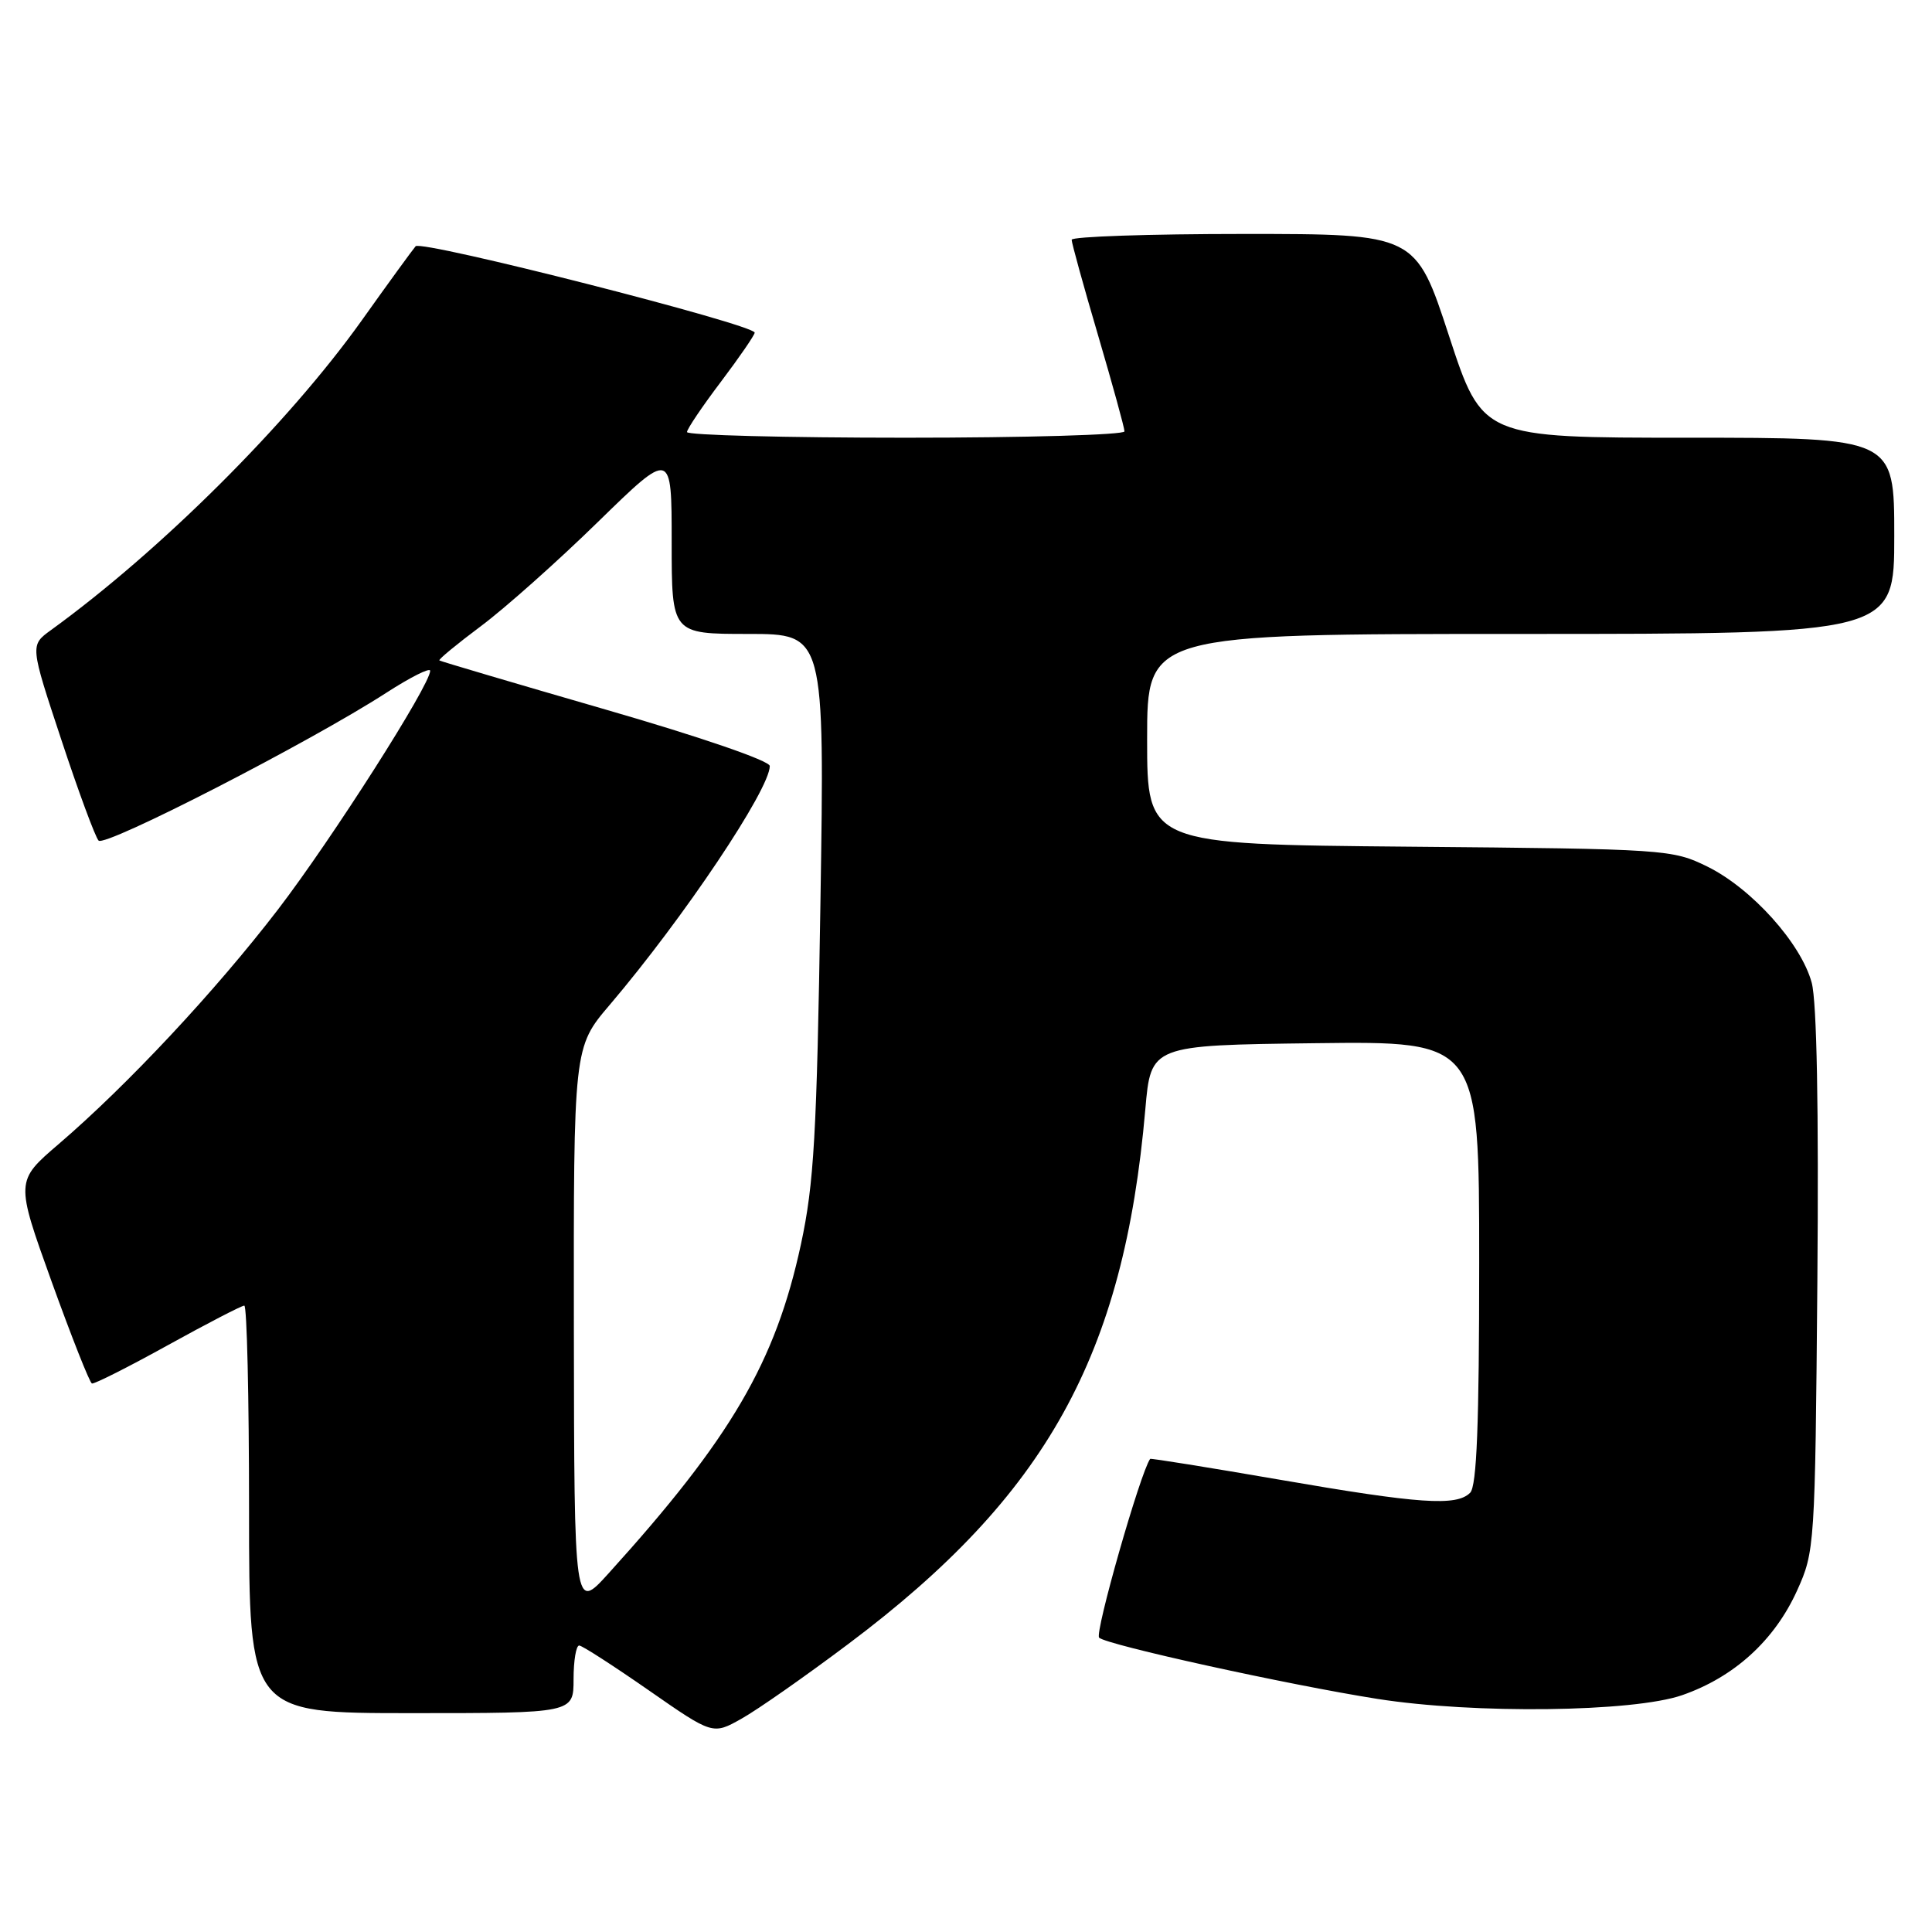 <?xml version="1.0" encoding="UTF-8" standalone="no"?>
<!DOCTYPE svg PUBLIC "-//W3C//DTD SVG 1.1//EN" "http://www.w3.org/Graphics/SVG/1.1/DTD/svg11.dtd" >
<svg xmlns="http://www.w3.org/2000/svg" xmlns:xlink="http://www.w3.org/1999/xlink" version="1.1" viewBox="0 0 256 256">
 <g >
 <path fill="currentColor"
d=" M 112.44 217.81 C 138.66 198.13 148.92 179.66 151.76 147.00 C 152.50 138.50 152.50 138.50 174.25 138.23 C 196.00 137.96 196.00 137.96 196.00 167.28 C 196.00 188.75 195.68 196.92 194.80 197.80 C 192.99 199.61 188.13 199.28 169.52 196.06 C 160.18 194.45 152.48 193.21 152.40 193.31 C 151.09 195.15 145.02 216.41 145.64 217.00 C 146.64 217.96 170.75 223.26 182.50 225.11 C 195.31 227.13 216.40 226.87 222.89 224.62 C 229.80 222.22 235.14 217.35 238.13 210.74 C 240.46 205.59 240.51 204.89 240.81 169.82 C 241.00 146.88 240.74 132.74 240.06 130.21 C 238.65 125.00 232.12 117.73 226.24 114.83 C 221.59 112.55 220.83 112.49 186.75 112.19 C 152.00 111.88 152.00 111.88 152.00 97.94 C 152.00 84.00 152.00 84.00 201.50 84.00 C 251.00 84.00 251.00 84.00 251.00 71.00 C 251.00 58.00 251.00 58.00 223.71 58.00 C 196.42 58.00 196.42 58.00 192.00 44.50 C 187.58 31.00 187.58 31.00 164.79 31.00 C 152.26 31.00 142.00 31.35 142.00 31.77 C 142.00 32.19 143.57 37.89 145.50 44.43 C 147.42 50.97 149.00 56.70 149.00 57.16 C 149.00 57.62 135.95 58.00 120.00 58.00 C 104.05 58.00 91.01 57.66 91.03 57.25 C 91.04 56.84 93.07 53.83 95.53 50.58 C 97.99 47.32 100.00 44.39 100.00 44.08 C 100.00 43.01 55.84 31.76 55.07 32.63 C 54.66 33.11 51.43 37.54 47.91 42.49 C 38.18 56.13 21.29 72.95 6.74 83.50 C 3.98 85.50 3.98 85.50 8.12 98.00 C 10.39 104.88 12.62 110.90 13.06 111.38 C 13.89 112.30 41.08 98.33 51.20 91.79 C 54.39 89.73 57.00 88.42 57.00 88.88 C 57.00 90.77 43.97 111.20 36.83 120.52 C 28.53 131.33 16.90 143.77 7.78 151.59 C 2.05 156.50 2.05 156.50 6.84 169.82 C 9.48 177.14 11.88 183.21 12.18 183.32 C 12.48 183.42 17.01 181.14 22.23 178.25 C 27.46 175.36 32.02 173.00 32.37 173.00 C 32.72 173.00 33.00 185.15 33.00 200.00 C 33.00 227.00 33.00 227.00 54.50 227.00 C 76.00 227.00 76.00 227.00 76.00 222.50 C 76.00 220.03 76.34 218.02 76.75 218.04 C 77.16 218.06 81.31 220.74 85.97 223.98 C 94.45 229.88 94.45 229.88 98.28 227.72 C 100.39 226.54 106.76 222.08 112.44 217.81 Z  M 76.04 176.14 C 76.00 138.77 76.00 138.77 80.80 133.14 C 90.59 121.63 102.00 104.60 102.00 101.50 C 102.00 100.81 92.81 97.65 80.25 94.02 C 68.29 90.56 58.38 87.63 58.22 87.51 C 58.07 87.38 60.55 85.34 63.72 82.97 C 66.90 80.60 73.89 74.38 79.25 69.14 C 89.00 59.63 89.00 59.63 89.00 71.81 C 89.00 84.00 89.00 84.00 99.14 84.00 C 109.27 84.00 109.27 84.00 108.71 119.75 C 108.23 150.43 107.86 156.83 106.13 164.87 C 102.76 180.49 96.88 190.55 80.62 208.50 C 76.09 213.50 76.09 213.50 76.04 176.14 Z "/>
</g>
</svg>